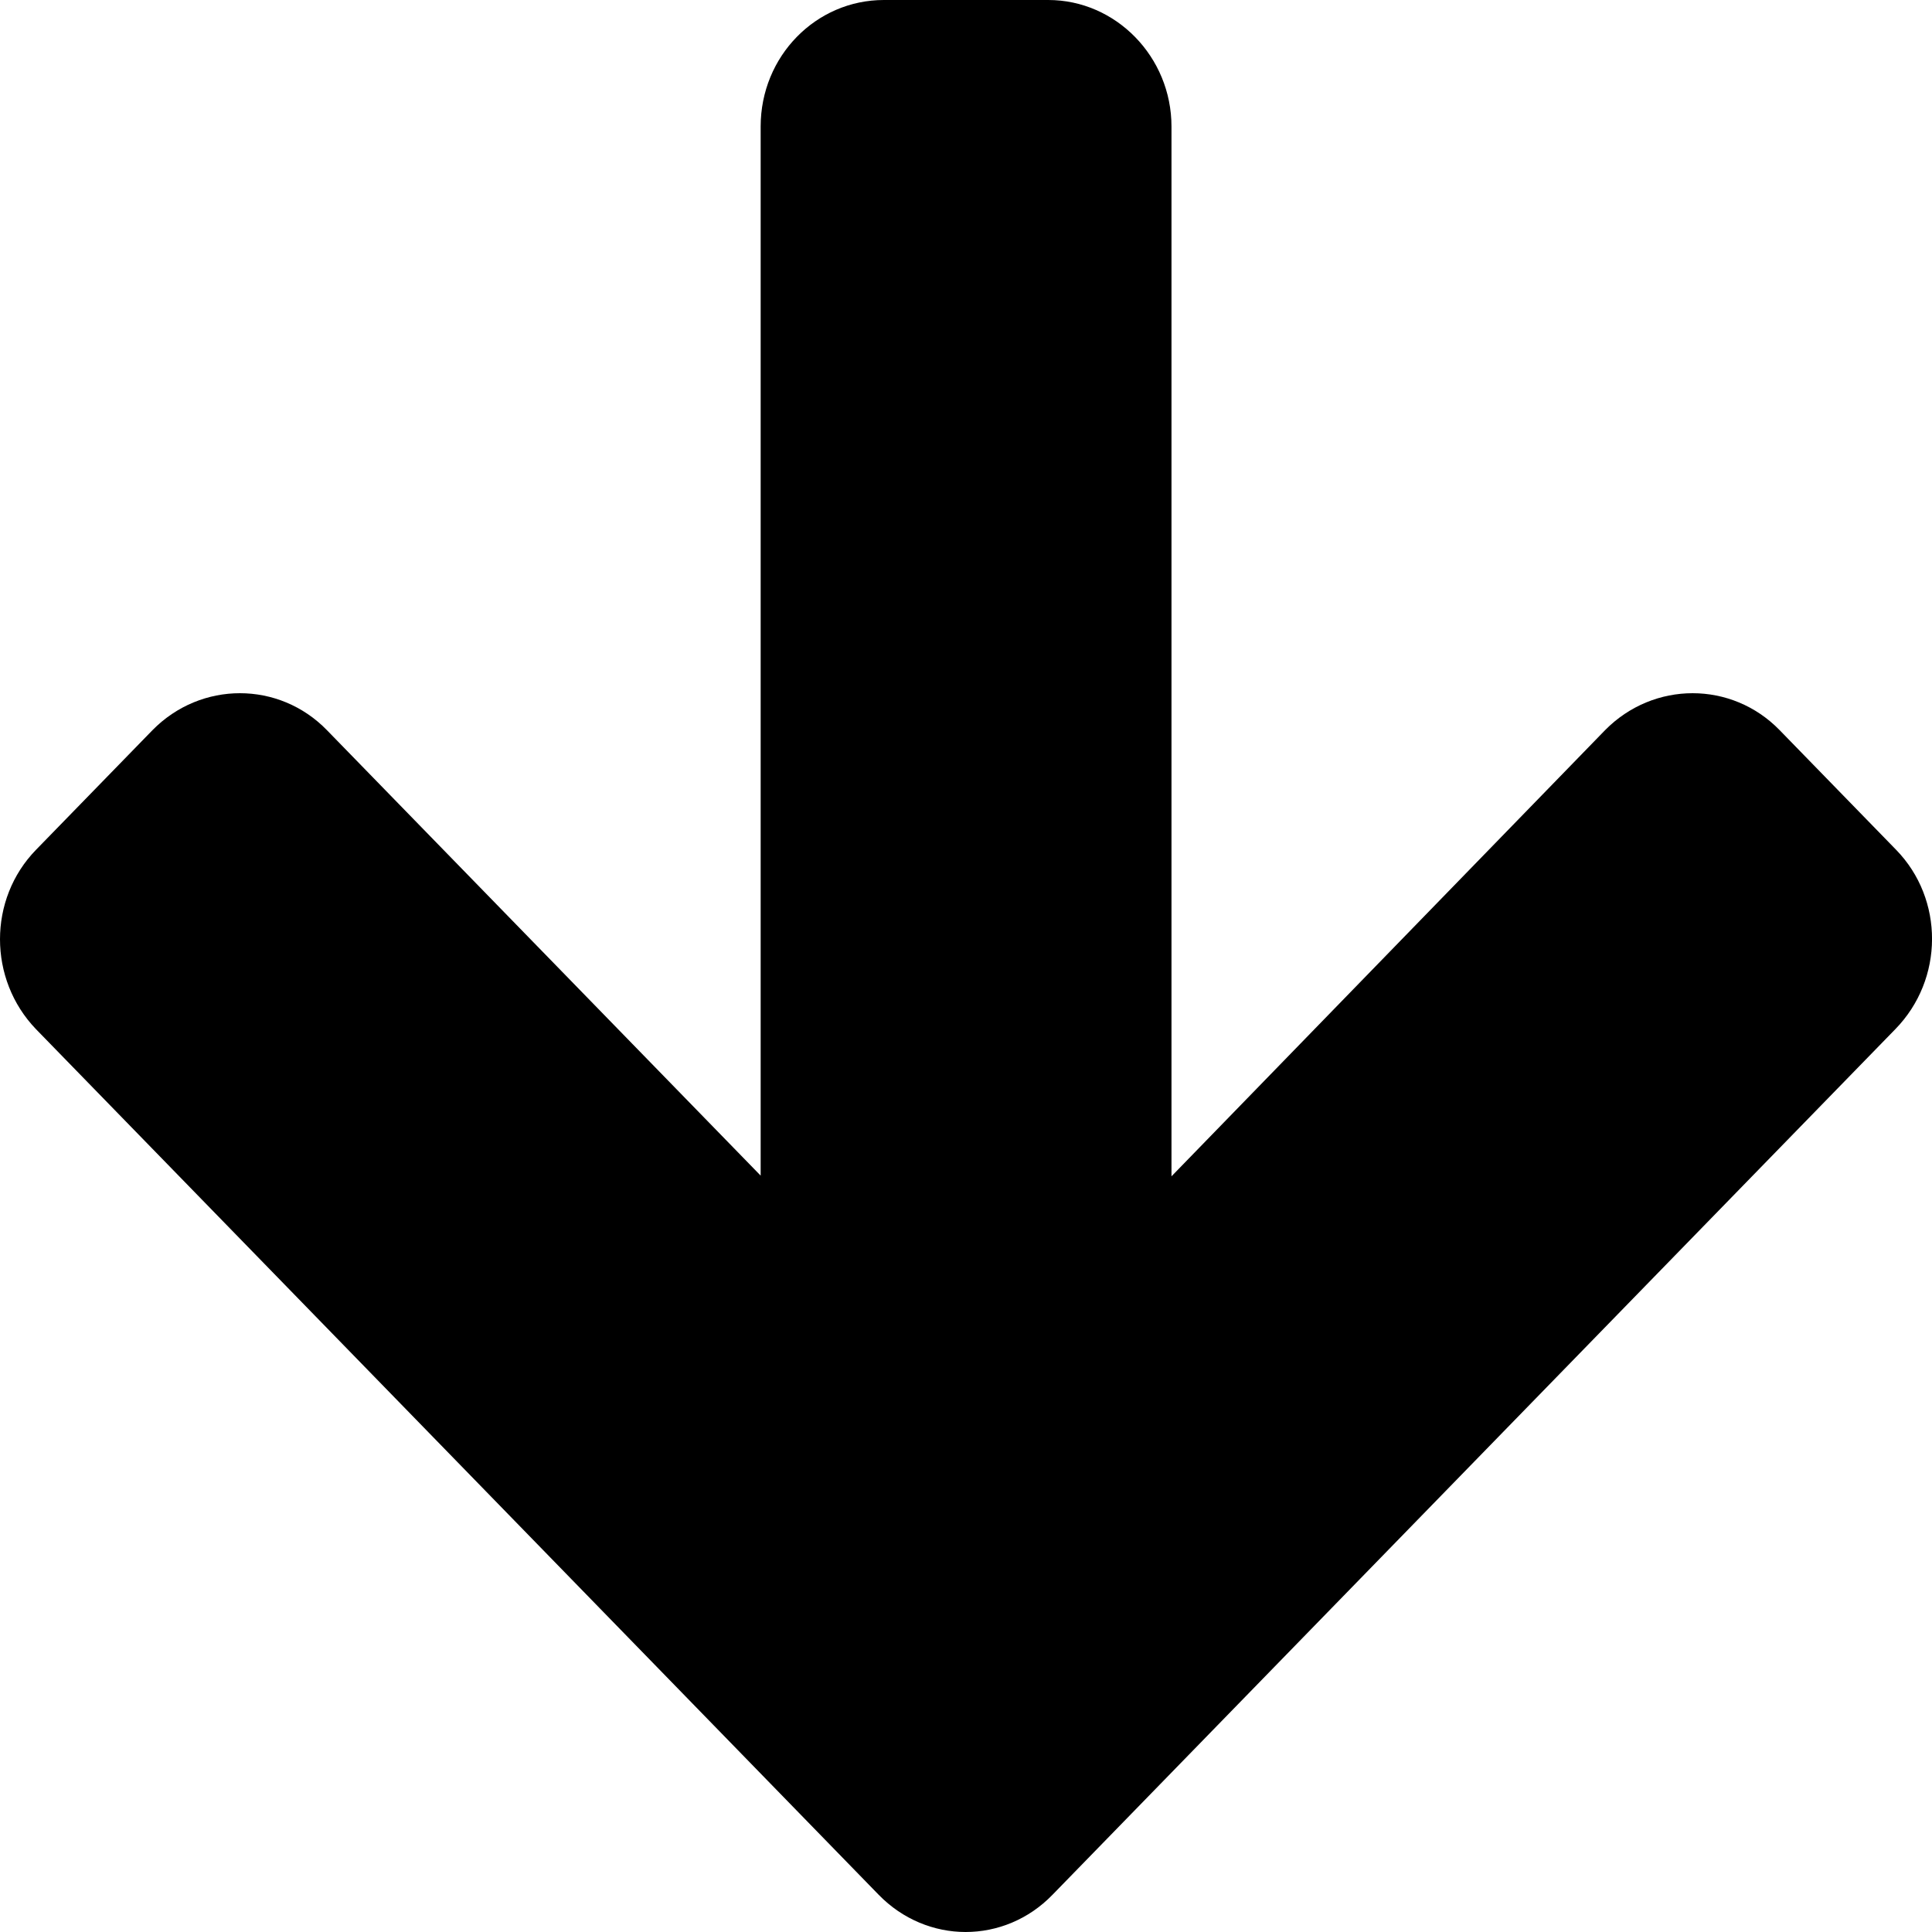 <svg width="14" height="14" viewBox="0 0 14 14" fill="none" xmlns="http://www.w3.org/2000/svg">
<path d="M13.74 6.158L12.896 5.291C12.549 4.934 11.983 4.934 11.631 5.291L8.489 8.524V0.917C8.489 0.412 8.086 0 7.596 0H6.405C5.913 0 5.512 0.407 5.512 0.917V8.519L2.369 5.291C2.022 4.934 1.456 4.934 1.105 5.291L0.261 6.158C-0.087 6.515 -0.087 7.096 0.261 7.458L6.367 13.73C6.541 13.909 6.77 14 6.997 14C7.226 14 7.454 13.909 7.627 13.73L13.734 7.458C14.088 7.096 14.088 6.515 13.74 6.158Z" fill="black"/>
</svg>
